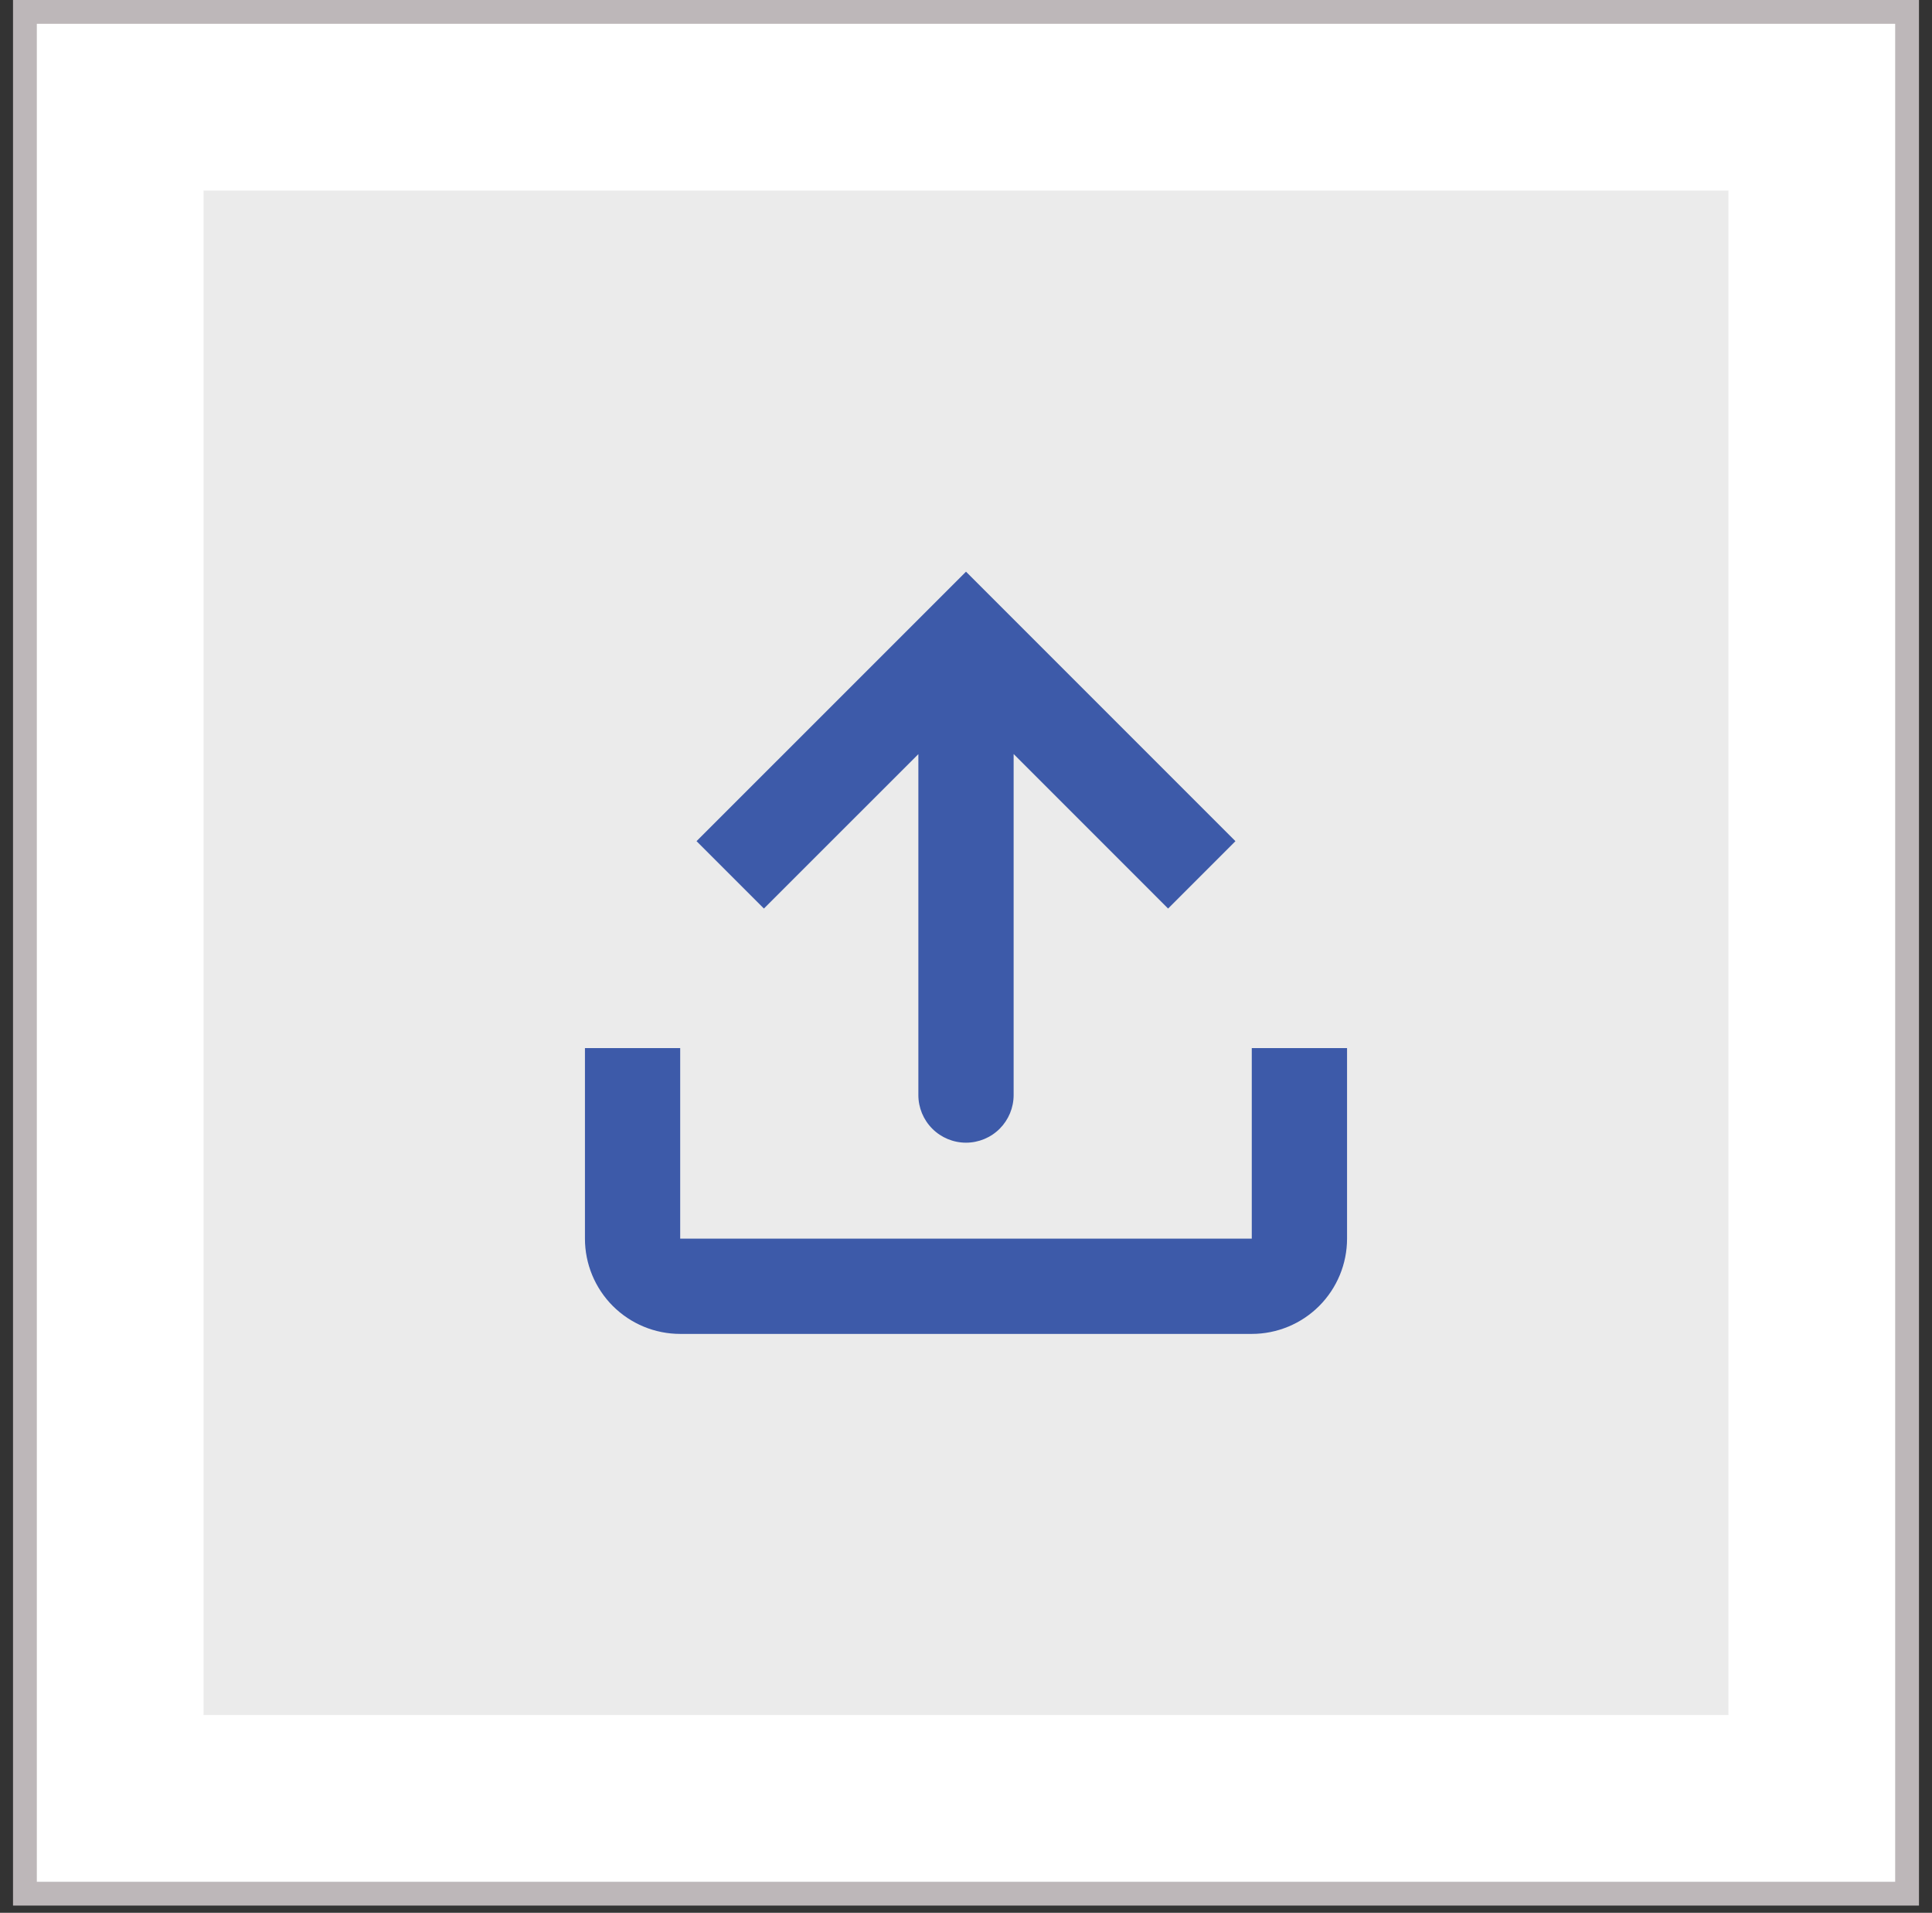<svg width="99" height="98" viewBox="0 0 99 98" fill="none" xmlns="http://www.w3.org/2000/svg">
<rect x="0" y="0" width="99" height="98" fill="#333333" stroke="none"/>
<rect x="1.277" y="0.61" width="96.446" height="96.41" fill="white"/>
<rect width="78.14" height="78.104" transform="translate(10.43 9.763)" fill="#EBEBEB"/>
<path d="M47.059 56.103C47.059 56.751 47.316 57.371 47.774 57.829C48.232 58.287 48.852 58.544 49.5 58.544C50.147 58.544 50.768 58.287 51.226 57.829C51.683 57.371 51.941 56.751 51.941 56.103V38.632L59.856 46.548L63.307 43.096L49.5 29.289L35.692 43.096L39.144 46.548L47.059 38.637V56.106V56.103Z" fill="#3D5AA9"/>
<path d="M29.974 53.697H34.855V63.46H64.144V53.697H69.026V63.46C69.026 64.754 68.511 65.996 67.596 66.912C66.68 67.827 65.439 68.341 64.144 68.341H34.855C33.56 68.341 32.319 67.827 31.403 66.912C30.488 65.996 29.974 64.754 29.974 63.46V53.697Z" fill="#3D5AA9"/>
<rect x="1.277" y="0.61" width="96.446" height="96.41" stroke="#BDB7B9" stroke-width="1.22"/>
</svg>
